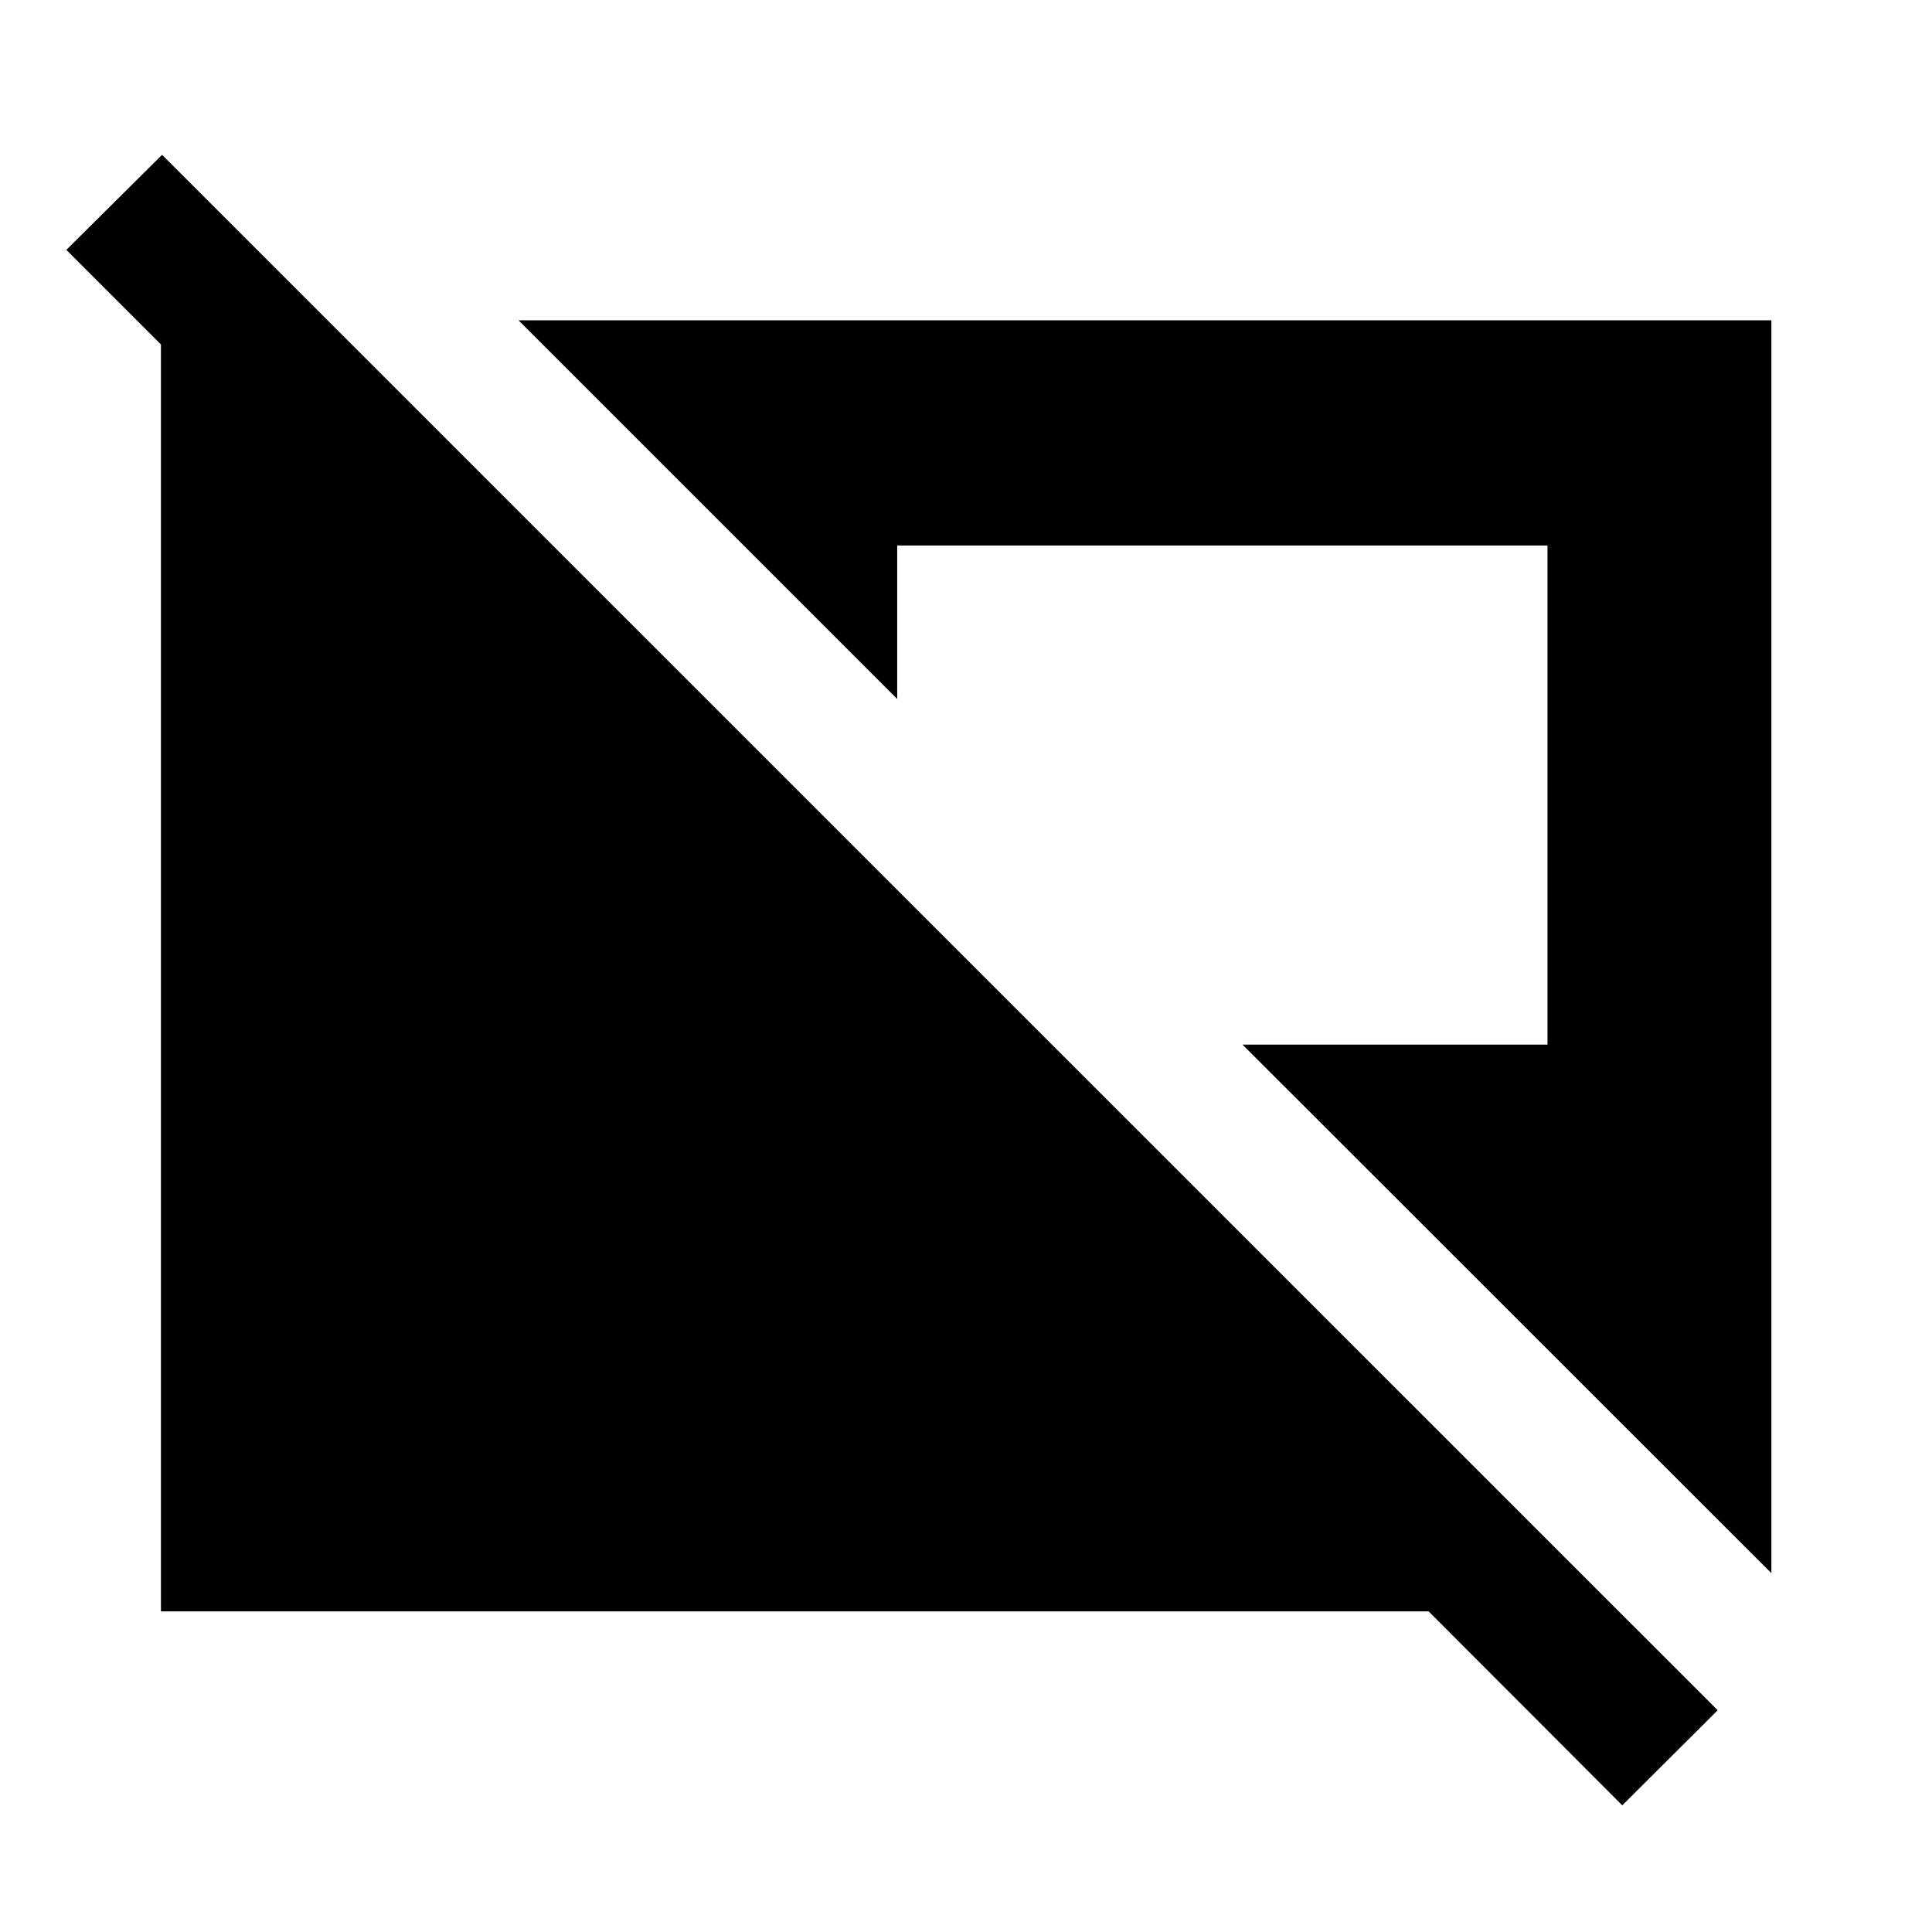 <svg xmlns="http://www.w3.org/2000/svg" height="40" viewBox="0 -960 960 960" width="40"><path d="m806.094-62.942-96.202-96.362H79.971v-640.834h83.34l71.863 71.862h-94.652L32.964-835.834l47.572-47.239 772.971 772.892-47.413 47.239Zm74.095-115.369L617.398-440.942h151.544v-248h-323.13v76.254L257.644-800.855h622.545v622.544Z"/></svg>